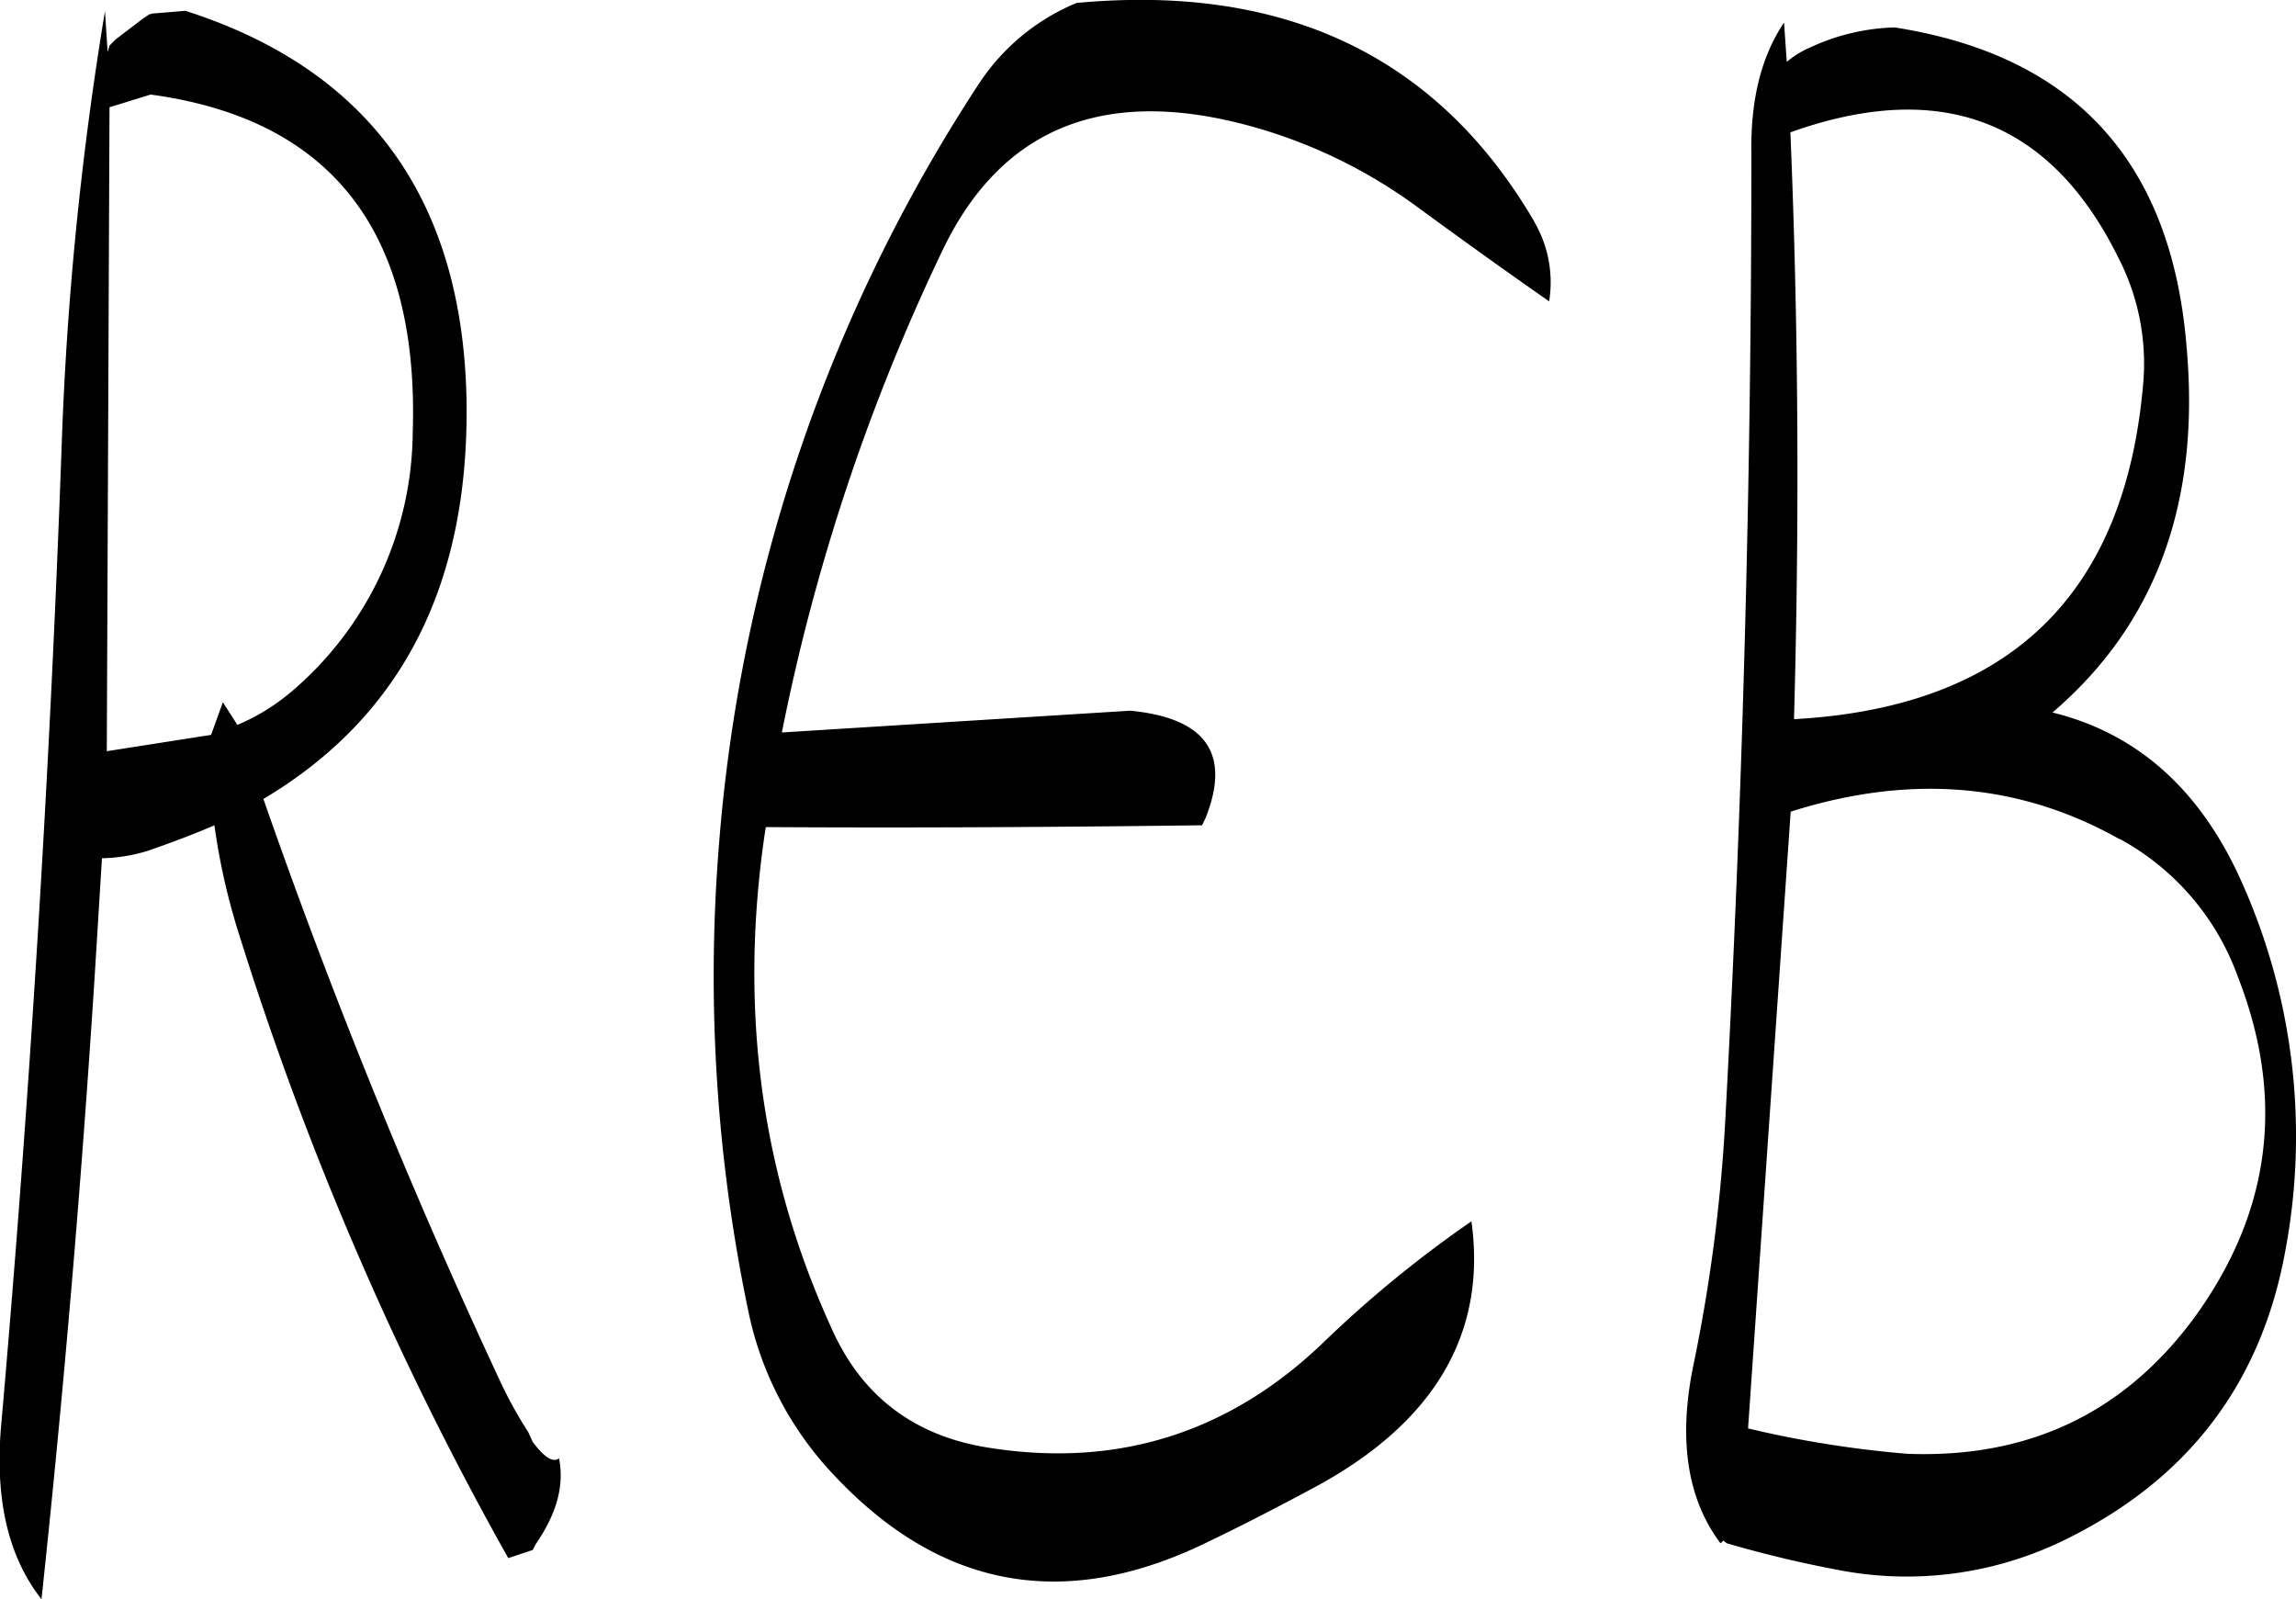 <svg id="Layer_1" data-name="Layer 1" xmlns="http://www.w3.org/2000/svg" viewBox="0 0 303.79 211.59"><defs><style>.cls-1{fill-rule:evenodd;}</style></defs><path class="cls-1" d="M168.6,204.84c23.88,3.24,35.52,18.12,34.68,44.64a45.48,45.48,0,0,1-16,34.32,27.74,27.74,0,0,1-7.2,4.44l-1.92-3-1.56,4.32-13.8,2.16.36-85.2Zm-1.08-10L164,197.52l-.84.84-.24.84v.12l-.36-5.52a444.5,444.5,0,0,0-5.76,58.32q-2.34,64.26-7.92,128.16c-1,10.2.84,18,5.28,23.64q4.32-40.32,7-81.84l1-16.2a21.69,21.69,0,0,0,6.12-1c3.12-1.08,6-2.16,8.76-3.36a86.62,86.62,0,0,0,2.88,13.2,431,431,0,0,0,36,83.76l3.24-1.08.36-.72c2.76-4,3.84-7.68,3.12-11.4-.84.6-1.92-.12-3.48-2.16l-.6-1.32a56.18,56.18,0,0,1-3.6-6.48,819.92,819.92,0,0,1-31.44-77.28c18.36-10.92,27.24-28.44,26.88-52.68-.48-26.52-12.84-43.8-37.2-51.6l-4.32.36-.48.12Zm261.6,108.48a33.7,33.7,0,0,1,15.6,18.12c6.36,16.2,4.44,31.2-5.64,45.12-9.24,12.6-21.84,18.72-38,18.12a140.65,140.65,0,0,1-21.12-3.36l5.64-81.6Q409.32,292.2,429.12,303.36Zm-77.4-81.6c-12.84-22-33.12-31.56-60.6-29a28.45,28.45,0,0,0-13,10.8,213.88,213.88,0,0,0-34.32,100.56,216.83,216.83,0,0,0,4,62.28A44.56,44.56,0,0,0,259,387.48q21.24,22.68,49.44,8.88c5-2.4,9.84-4.92,14.52-7.44,15.6-8.52,22.44-20.28,20.4-35a154.35,154.35,0,0,0-19.56,16c-12.6,12.12-27.48,16.68-44.52,13.92-9.6-1.56-16.44-6.72-20.4-15.36q-14.22-30.78-9-66l.12-.72c19.56.12,38.88,0,57.72-.24l.48-1c3.36-8.52,0-13.2-10-14.16l-46.08,2.88a269.13,269.13,0,0,1,21.36-64c7.68-15.84,21-21.36,39.84-16.44a67.34,67.34,0,0,1,22.56,10.68c6.72,4.92,12.6,9.12,17.76,12.72A15.81,15.81,0,0,0,351.72,221.76Zm80.52,21.36c-2.4,28-17.76,42.84-46.2,44.4.72-26,.6-51.84-.48-77.64,19.8-7.08,34.32-1.68,43.32,16.44A30.52,30.52,0,0,1,432.24,243.12Zm-47.16-42.6-.36-5.16q-4.5,6.66-4.32,17.28,0,64.44-3.48,128.4a216.6,216.6,0,0,1-4.2,32c-2,9.72-.84,17.64,3.6,23.52l.36-.36.48.36a154.2,154.2,0,0,0,15.12,3.6,47.49,47.49,0,0,0,29.64-4.08c16.32-8,26-20.76,29.16-38.4a82.12,82.12,0,0,0-5.64-48.24c-5.4-12.36-13.8-20-25.2-22.8C433.8,275,439.8,259,438,238.44q-2.88-36.9-38.64-42.48a28.16,28.16,0,0,0-11.16,2.64A12.17,12.17,0,0,0,385.08,200.52Z" transform="translate(-148.67 -192.33)"/></svg>